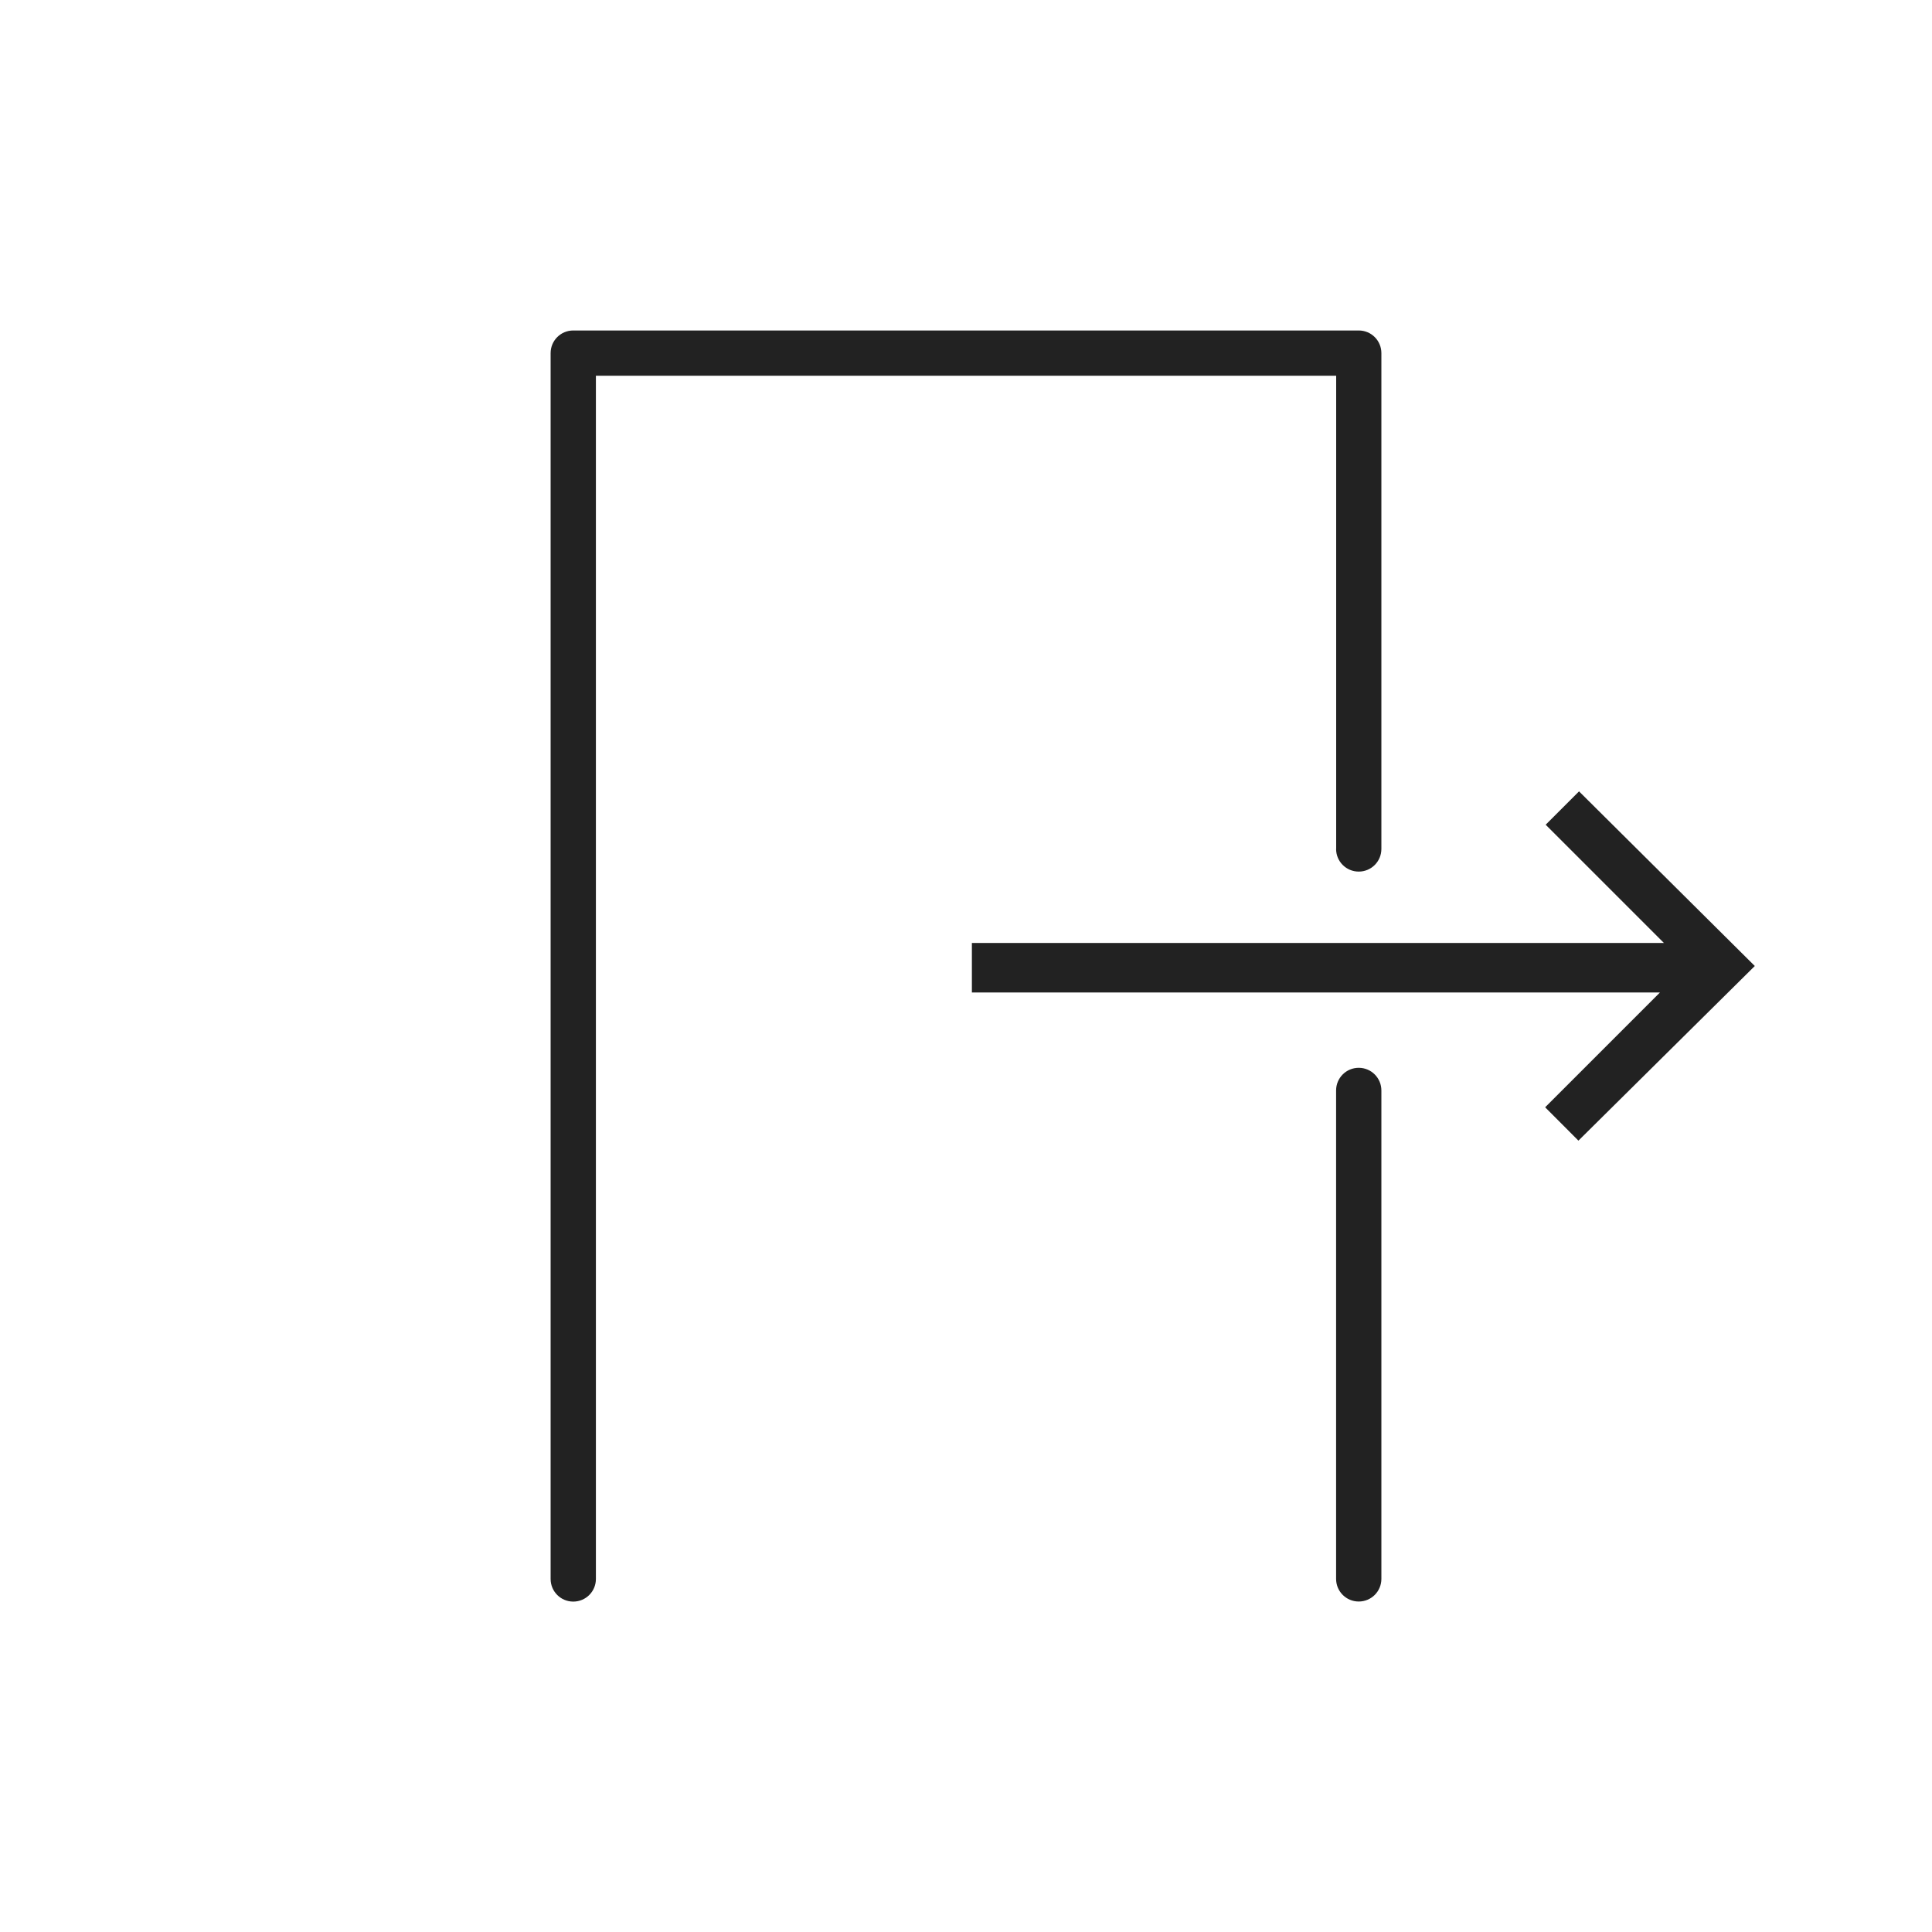 <?xml version="1.0" encoding="utf-8"?>
<!-- Generator: Adobe Illustrator 22.0.1, SVG Export Plug-In . SVG Version: 6.00 Build 0)  -->
<svg version="1.1" id="Layer_1" xmlns="http://www.w3.org/2000/svg" xmlns:xlink="http://www.w3.org/1999/xlink" x="0px" y="0px"
	 viewBox="0 0 256 256" enable-background="new 0 0 256 256" xml:space="preserve">
<g>
	<path fill="#222222" d="M180.04,141.49c-1.66,0-3,1.34-3,3v64.72c0,1.66,1.34,3,3,3s3-1.34,3-3v-64.72
		C183.04,142.84,181.7,141.49,180.04,141.49z"/>
	<path fill="#222222" d="M177.04,112.49c0,1.66,1.34,3,3,3s3-1.34,3-3V46.79c0-1.66-1.34-3-3-3H75.96c-1.66,0-3,1.34-3,3v162.43
		c0,1.66,1.34,3,3,3s3-1.34,3-3V49.79h98.09V112.49z"/>
	<polygon fill="#222222" points="209.23,104.86 204.81,109.28 220.48,124.95 128.78,124.95 128.78,131.51 219.95,131.51 
		204.74,146.72 209.15,151.14 232.52,128 	"/>
</g>
</svg>
